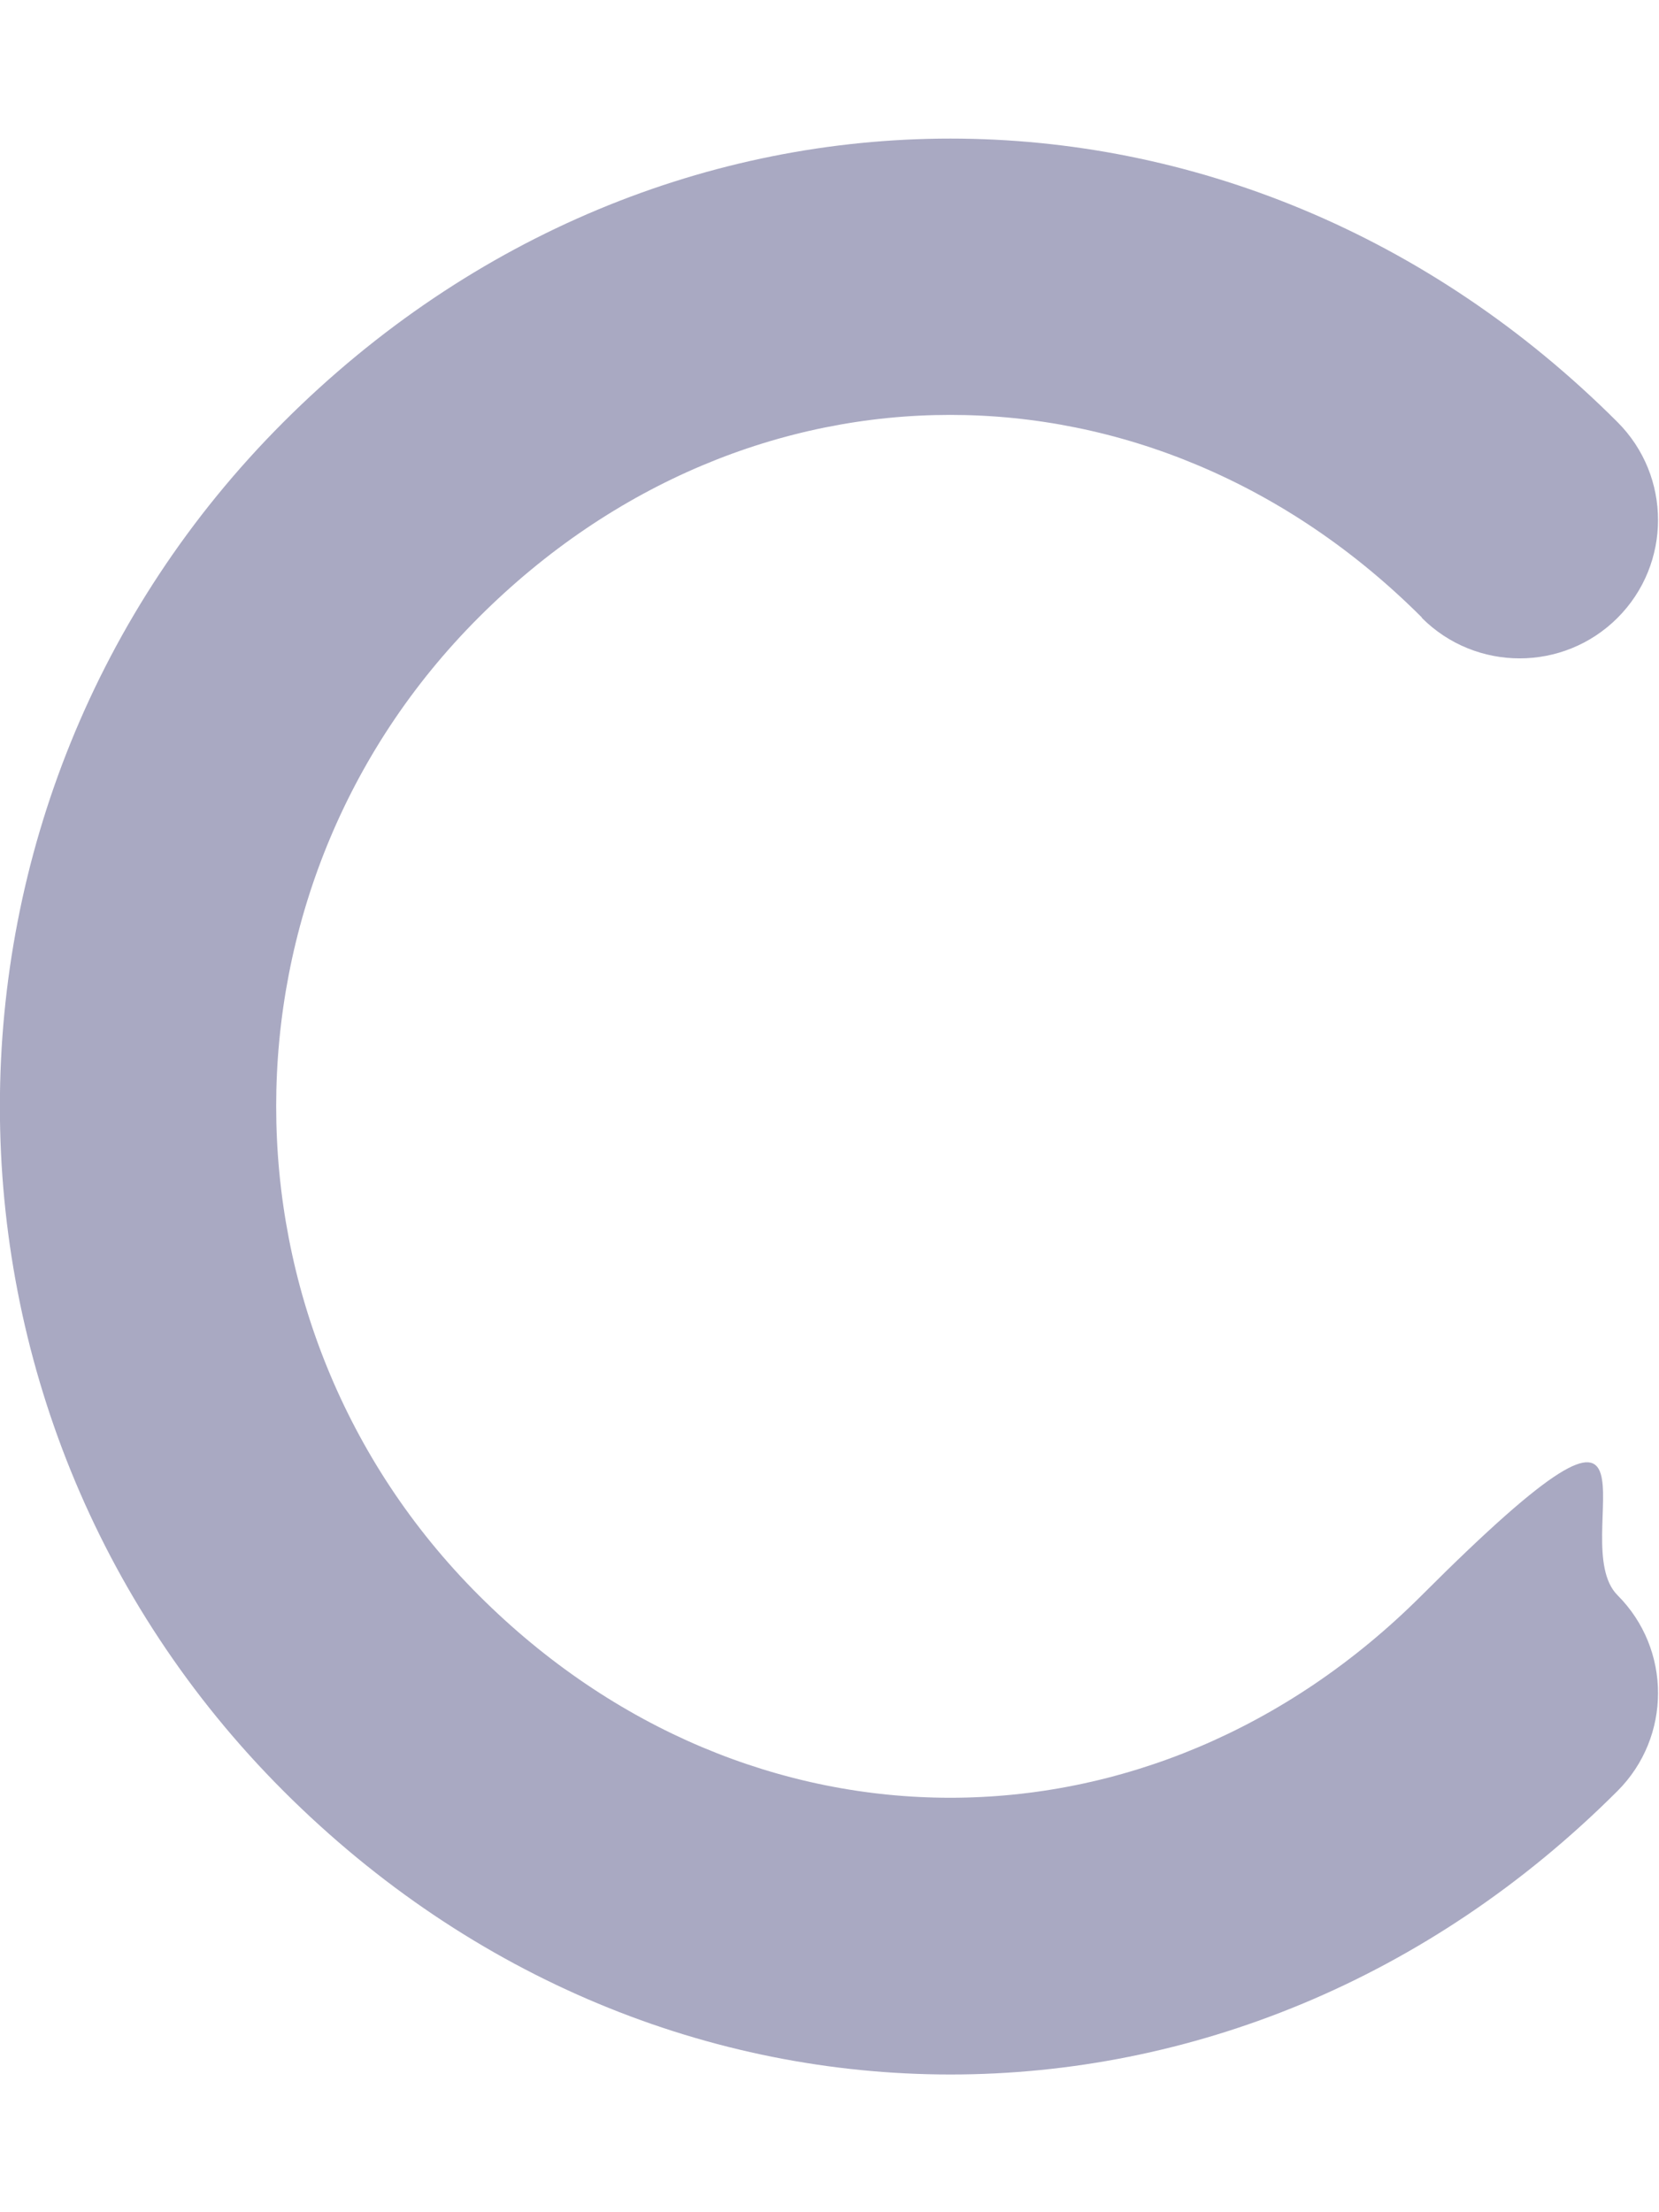 <?xml version="1.0" encoding="UTF-8"?>
<svg id="Layer_1" data-name="Layer 1" xmlns="http://www.w3.org/2000/svg" version="1.1" viewBox="0 0 384 512">
  <defs>
    <style>
      .cls-1 {
        fill: #a9a9c2;
        stroke-width: 0px;
      }
    </style>
  </defs>
  <path class="cls-1" d="M329.1,142.9c-62.5-62.5-155.8-62.5-218.3,0s-62.5,163.8,0,226.3,155.8,62.5,218.3,0,32.8-12.5,45.3,0,12.5,32.8,0,45.3c-87.5,87.5-221.3,87.5-308.8,0s-87.5-229.3,0-316.8,221.3-87.5,308.8,0c12.5,12.5,12.5,32.8,0,45.3s-32.8,12.5-45.3,0h0Z"/>
</svg>